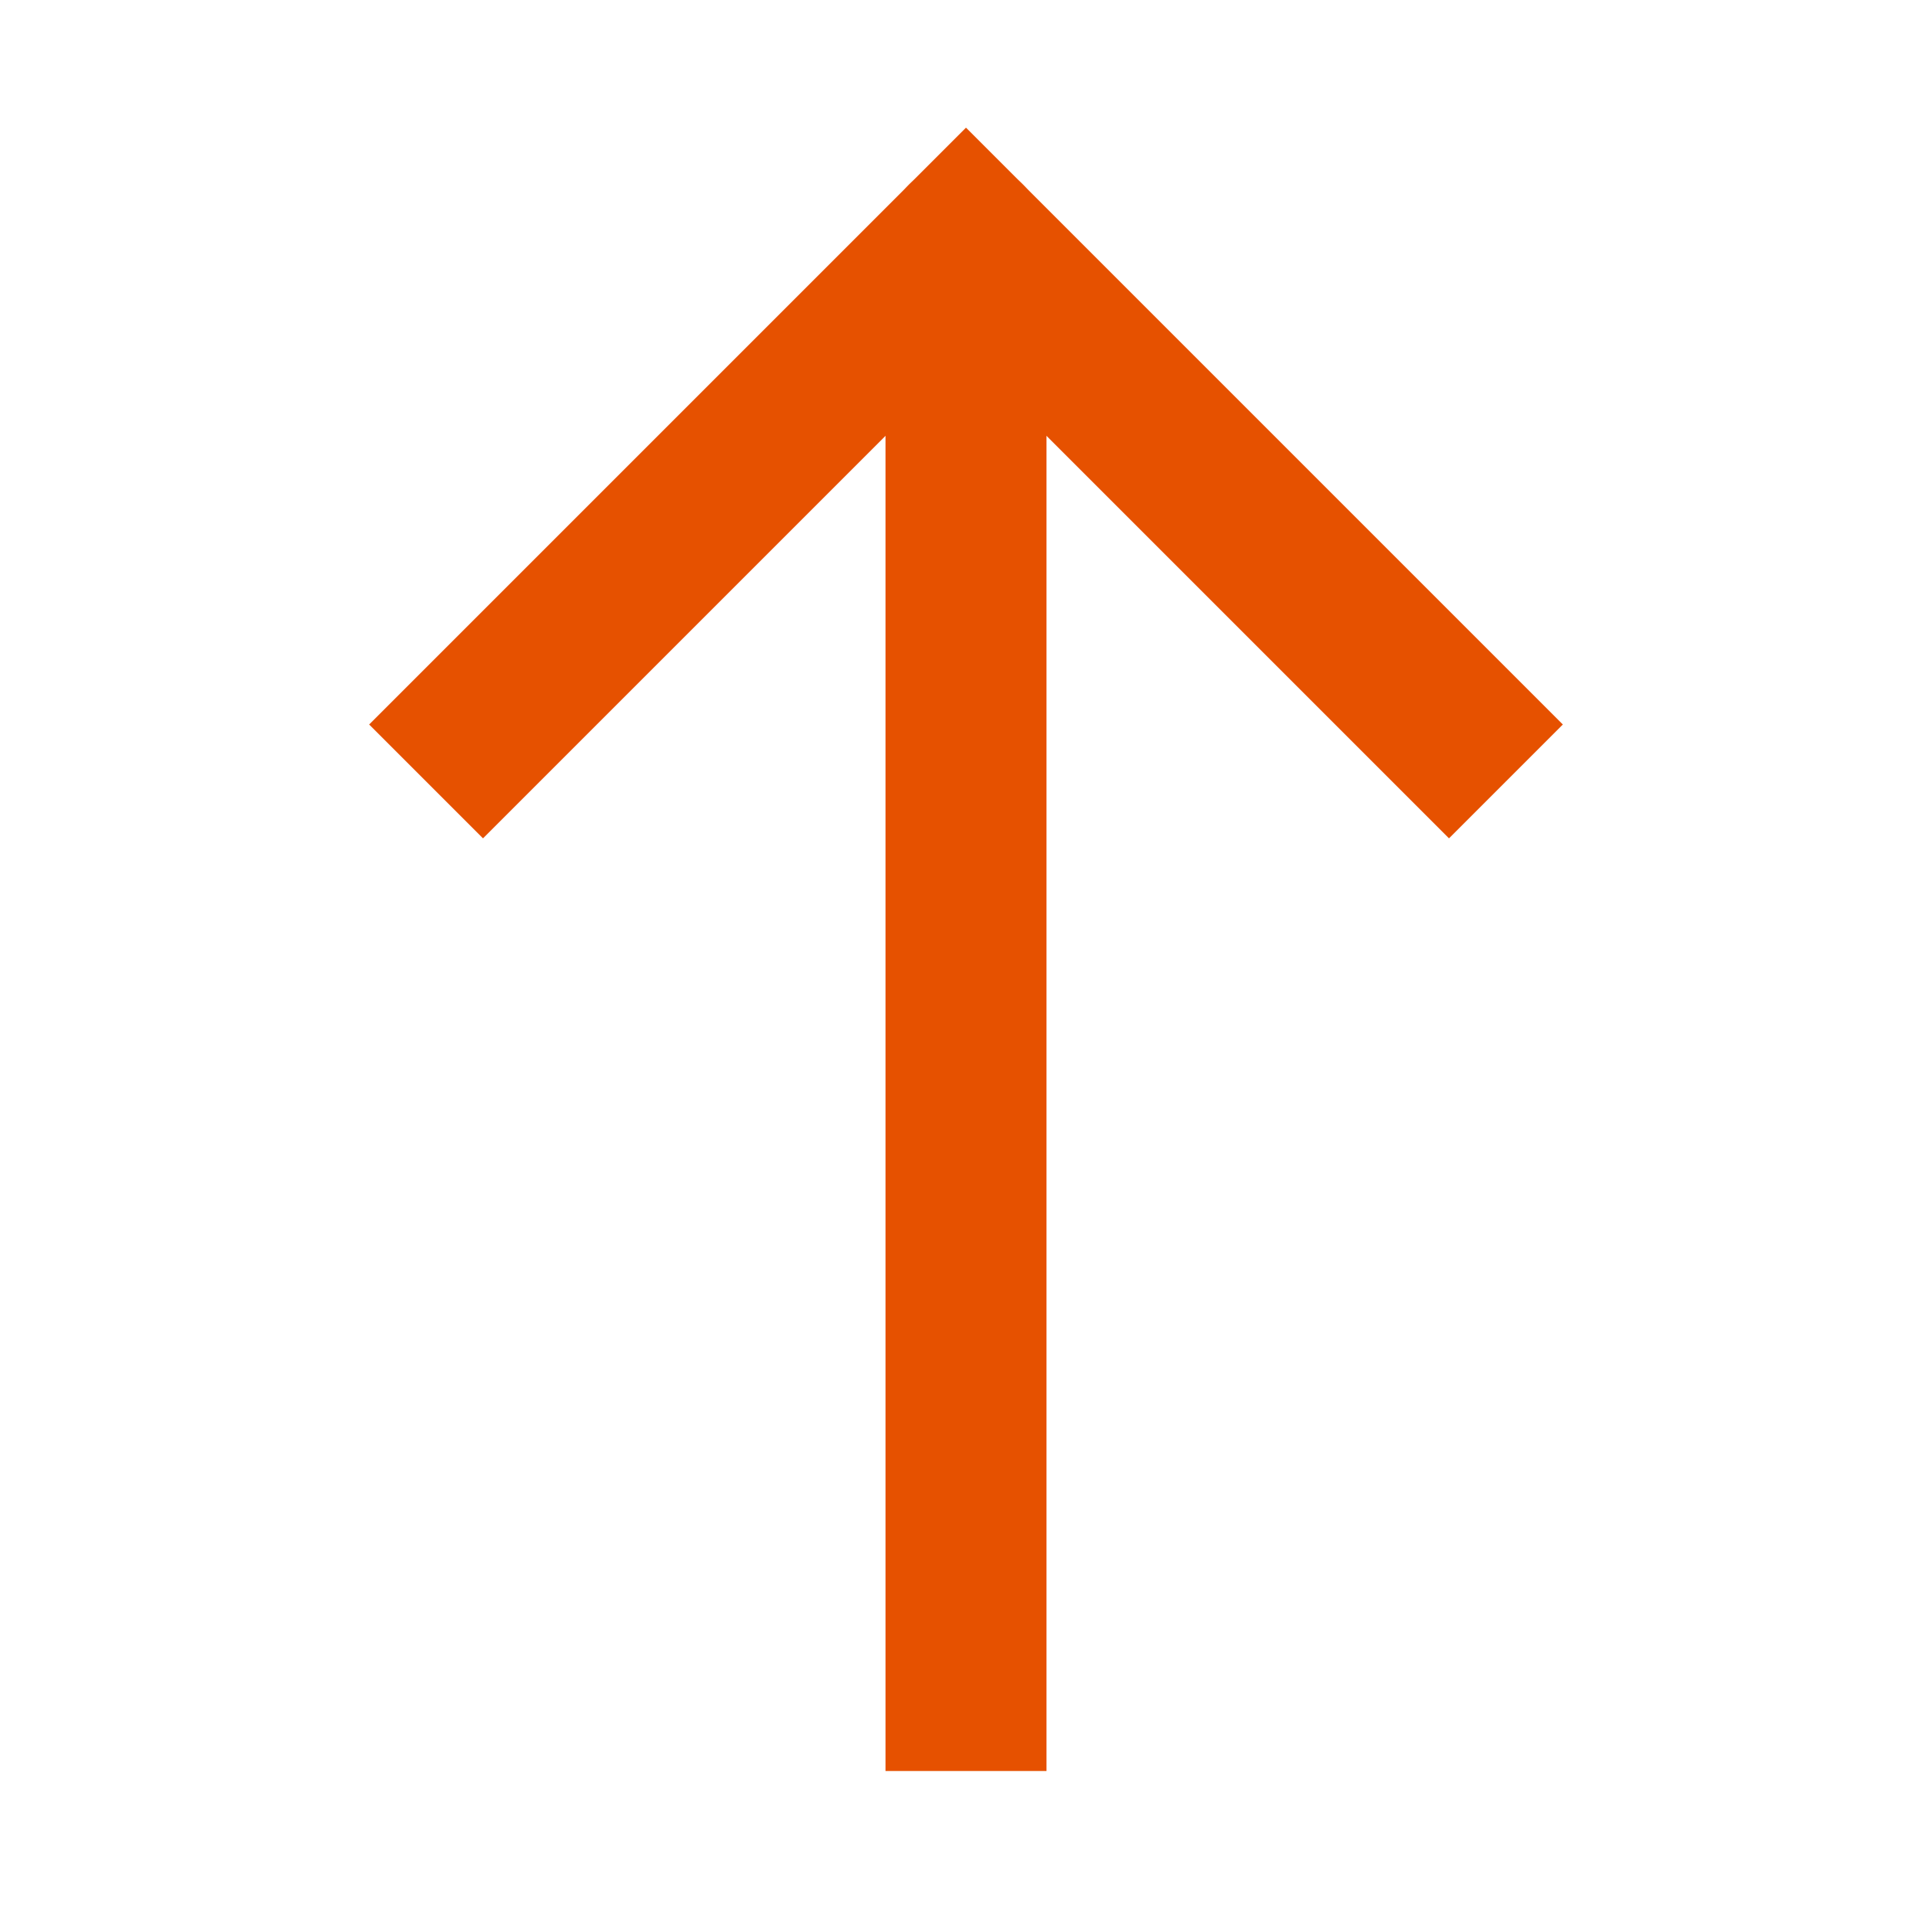 <svg aria-labelledby="arrowUpIconTitle" color="#e65100" fill="none" height="24px" role="img" stroke="#e65100" stroke-linecap="square" stroke-linejoin="miter" stroke-width="2" viewBox="0 0 24 24" width="24px" xmlns="http://www.w3.org/2000/svg">
 <title id="arrowUpIconTitle">Arrow Up</title>
 <path d="M18 9l-6-6-6 6"/>
 <path d="M12 21V4"/>
 <path d="M12 3v1" stroke-linecap="round"/>
</svg>